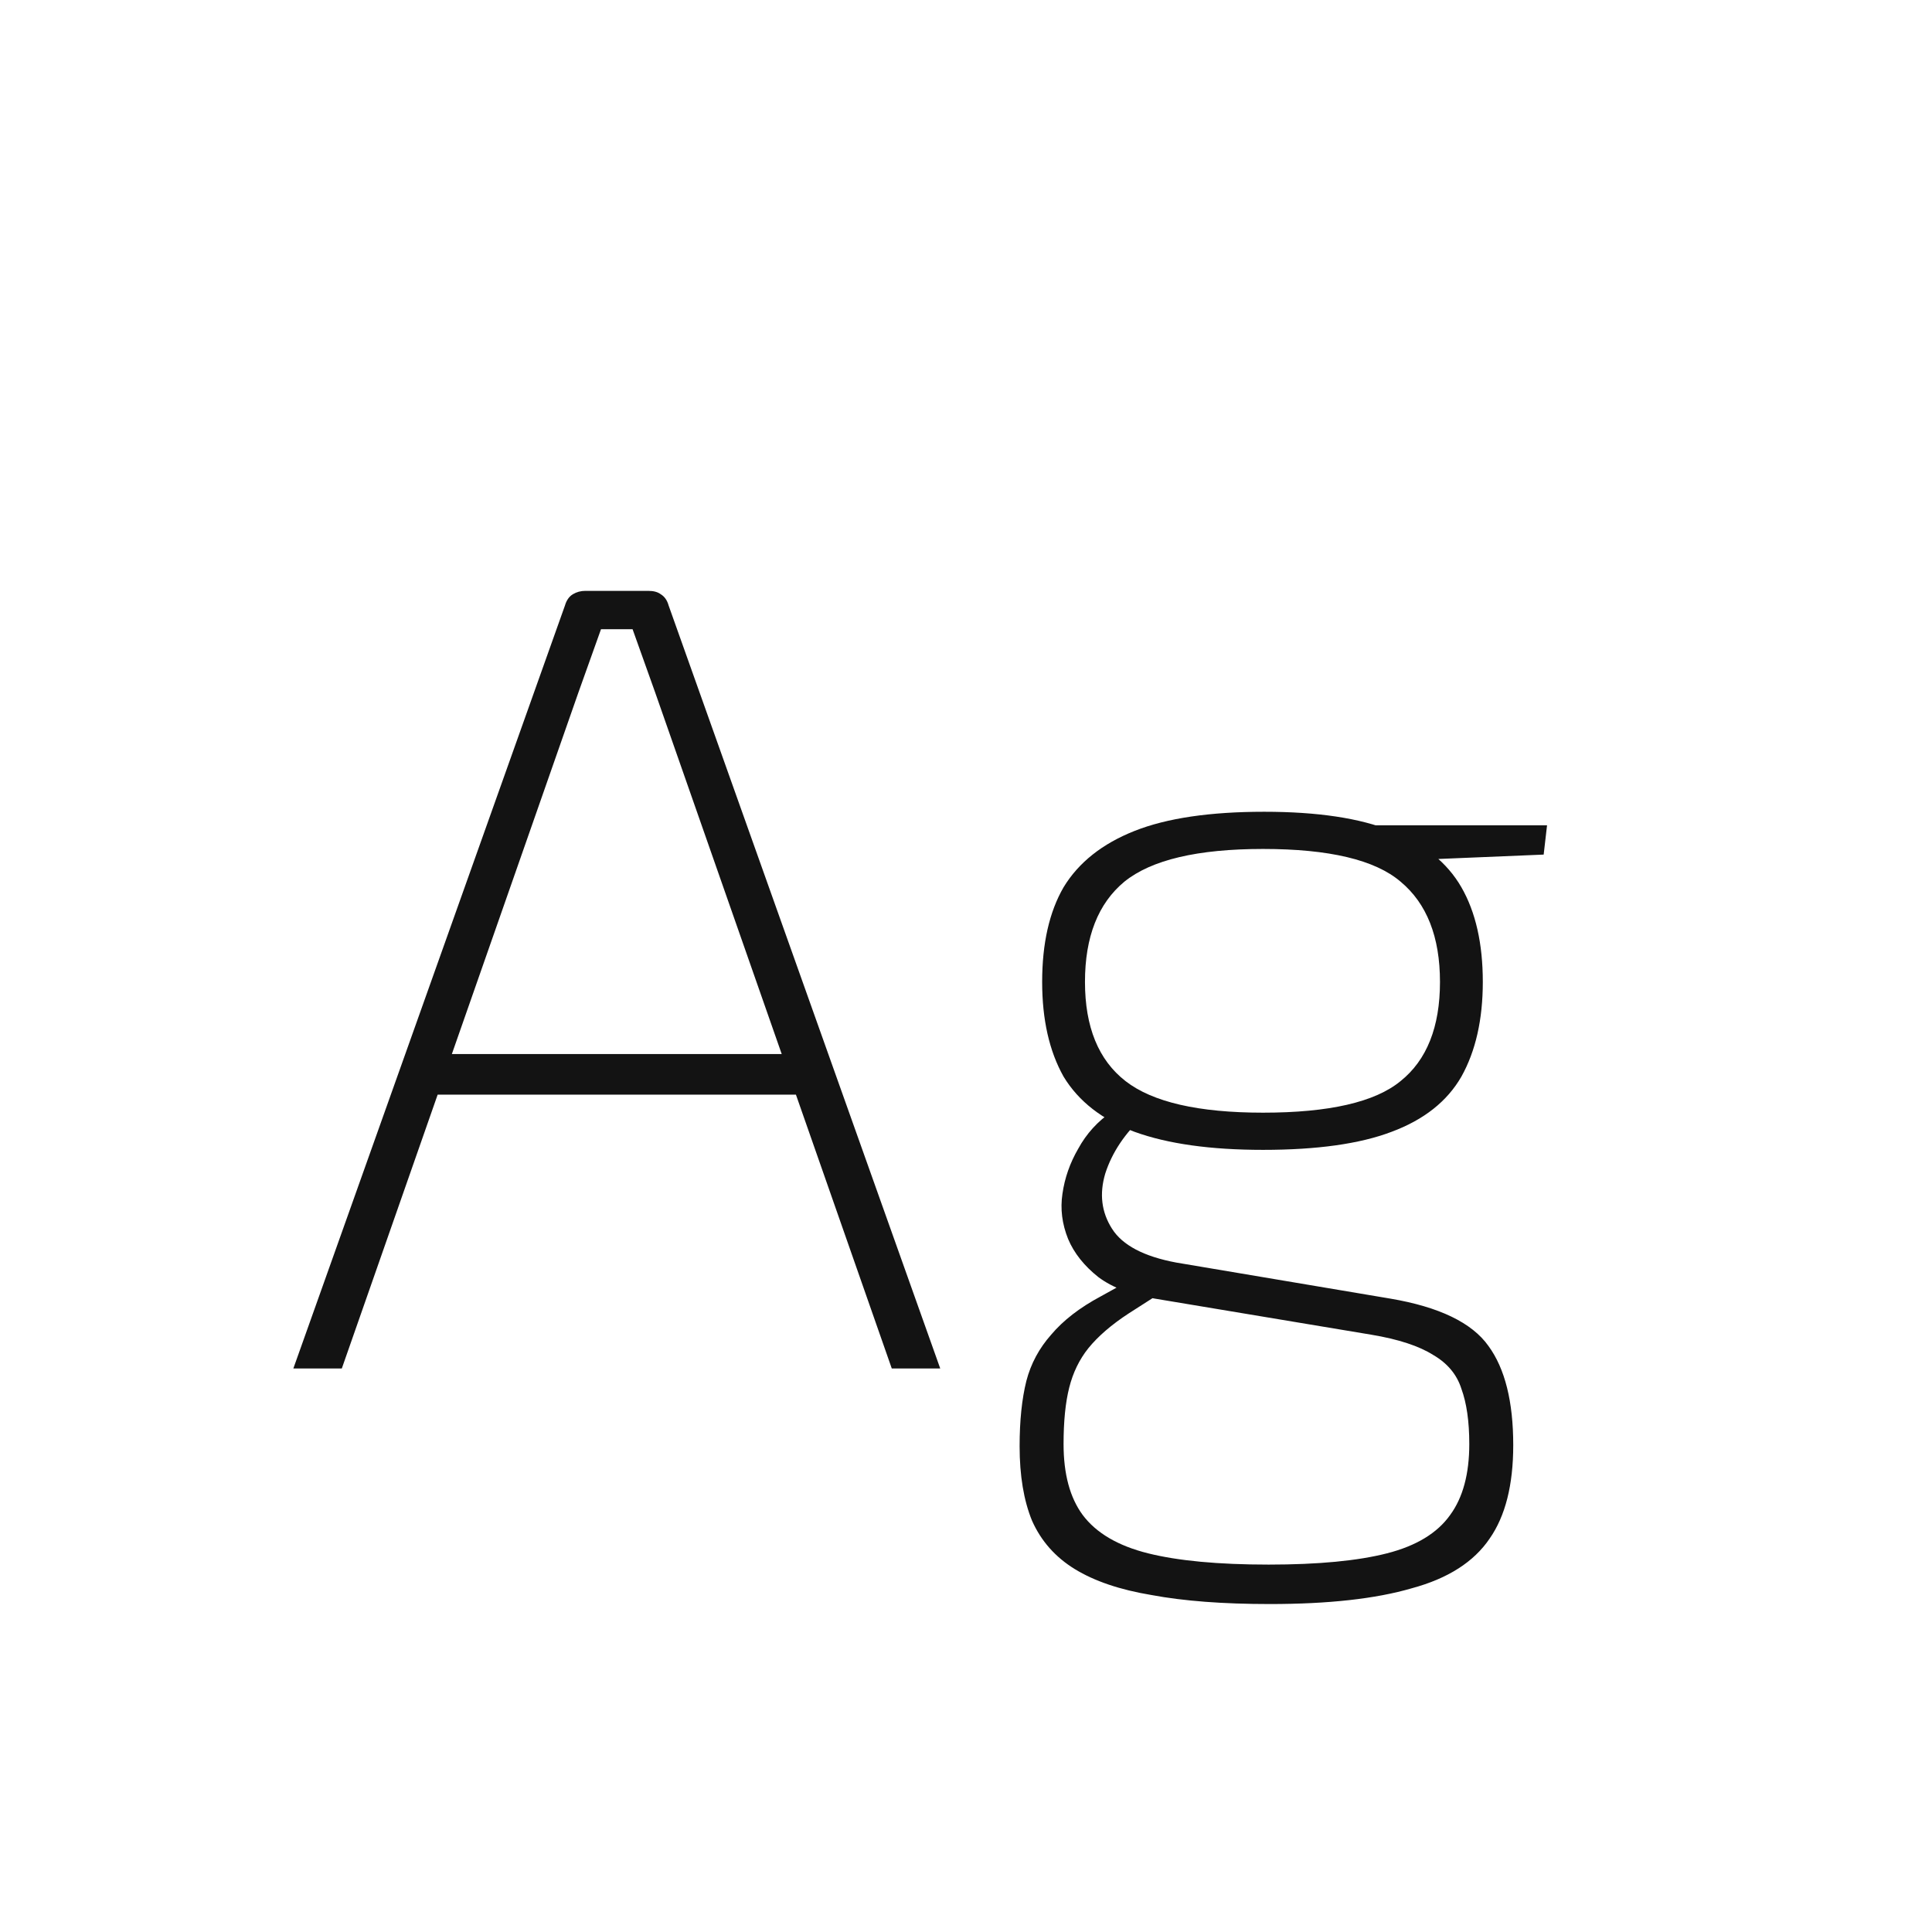 <svg width="24" height="24" viewBox="0 0 24 24" fill="none" xmlns="http://www.w3.org/2000/svg">
<path d="M8.054 7.34C8.12 7.34 8.171 7.354 8.208 7.382C8.255 7.41 8.288 7.457 8.306 7.522L11.68 17H11.078L8.138 8.6C8.092 8.469 8.045 8.339 7.998 8.208C7.952 8.077 7.905 7.947 7.858 7.816H7.466C7.42 7.947 7.373 8.077 7.326 8.208C7.28 8.339 7.233 8.469 7.186 8.6L4.246 17H3.644L7.018 7.522C7.037 7.457 7.07 7.41 7.116 7.382C7.163 7.354 7.214 7.34 7.27 7.34H8.054ZM10.098 13.094V13.598H5.198V13.094H10.098ZM15.704 10.084C16.366 10.084 16.894 10.163 17.286 10.322C17.687 10.481 17.977 10.714 18.154 11.022C18.331 11.33 18.42 11.722 18.42 12.198C18.42 12.665 18.331 13.057 18.154 13.374C17.977 13.682 17.687 13.911 17.286 14.06C16.894 14.209 16.362 14.284 15.69 14.284C15.037 14.284 14.505 14.209 14.094 14.06C13.693 13.911 13.399 13.682 13.212 13.374C13.034 13.057 12.946 12.665 12.946 12.198C12.946 11.722 13.034 11.33 13.212 11.022C13.399 10.714 13.693 10.481 14.094 10.322C14.495 10.163 15.032 10.084 15.704 10.084ZM15.69 10.546C14.878 10.546 14.304 10.681 13.968 10.952C13.641 11.223 13.478 11.638 13.478 12.198C13.478 12.758 13.646 13.169 13.982 13.43C14.318 13.691 14.887 13.822 15.69 13.822C16.511 13.822 17.081 13.691 17.398 13.43C17.724 13.169 17.888 12.758 17.888 12.198C17.888 11.638 17.724 11.223 17.398 10.952C17.081 10.681 16.511 10.546 15.69 10.546ZM19.218 10.252L19.176 10.616L17.496 10.686L17.006 10.252H19.218ZM13.814 13.808L14.206 13.864C13.973 14.079 13.814 14.317 13.73 14.578C13.655 14.83 13.683 15.059 13.814 15.264C13.944 15.469 14.21 15.609 14.612 15.684L17.272 16.132C17.878 16.235 18.285 16.431 18.49 16.72C18.695 17 18.798 17.411 18.798 17.952C18.798 18.447 18.7 18.834 18.504 19.114C18.308 19.403 17.986 19.609 17.538 19.73C17.09 19.861 16.502 19.926 15.774 19.926C15.195 19.926 14.705 19.889 14.304 19.814C13.912 19.749 13.595 19.641 13.352 19.492C13.109 19.343 12.932 19.142 12.82 18.89C12.717 18.638 12.666 18.33 12.666 17.966C12.666 17.649 12.694 17.378 12.75 17.154C12.806 16.939 12.909 16.748 13.058 16.58C13.207 16.403 13.412 16.244 13.674 16.104L14.332 15.74L14.724 15.866L14.024 16.314C13.809 16.454 13.641 16.599 13.52 16.748C13.408 16.888 13.329 17.051 13.282 17.238C13.235 17.425 13.212 17.658 13.212 17.938C13.212 18.311 13.291 18.605 13.45 18.82C13.618 19.044 13.889 19.203 14.262 19.296C14.635 19.389 15.134 19.436 15.76 19.436C16.376 19.436 16.866 19.389 17.23 19.296C17.594 19.203 17.855 19.044 18.014 18.82C18.172 18.605 18.252 18.311 18.252 17.938C18.252 17.658 18.219 17.429 18.154 17.252C18.098 17.075 17.981 16.935 17.804 16.832C17.627 16.72 17.37 16.636 17.034 16.58L14.346 16.132C14.056 16.085 13.823 15.997 13.646 15.866C13.469 15.726 13.342 15.567 13.268 15.39C13.193 15.203 13.17 15.017 13.198 14.83C13.226 14.634 13.291 14.447 13.394 14.27C13.496 14.083 13.636 13.929 13.814 13.808Z" fill="#131313"/>
</svg>
